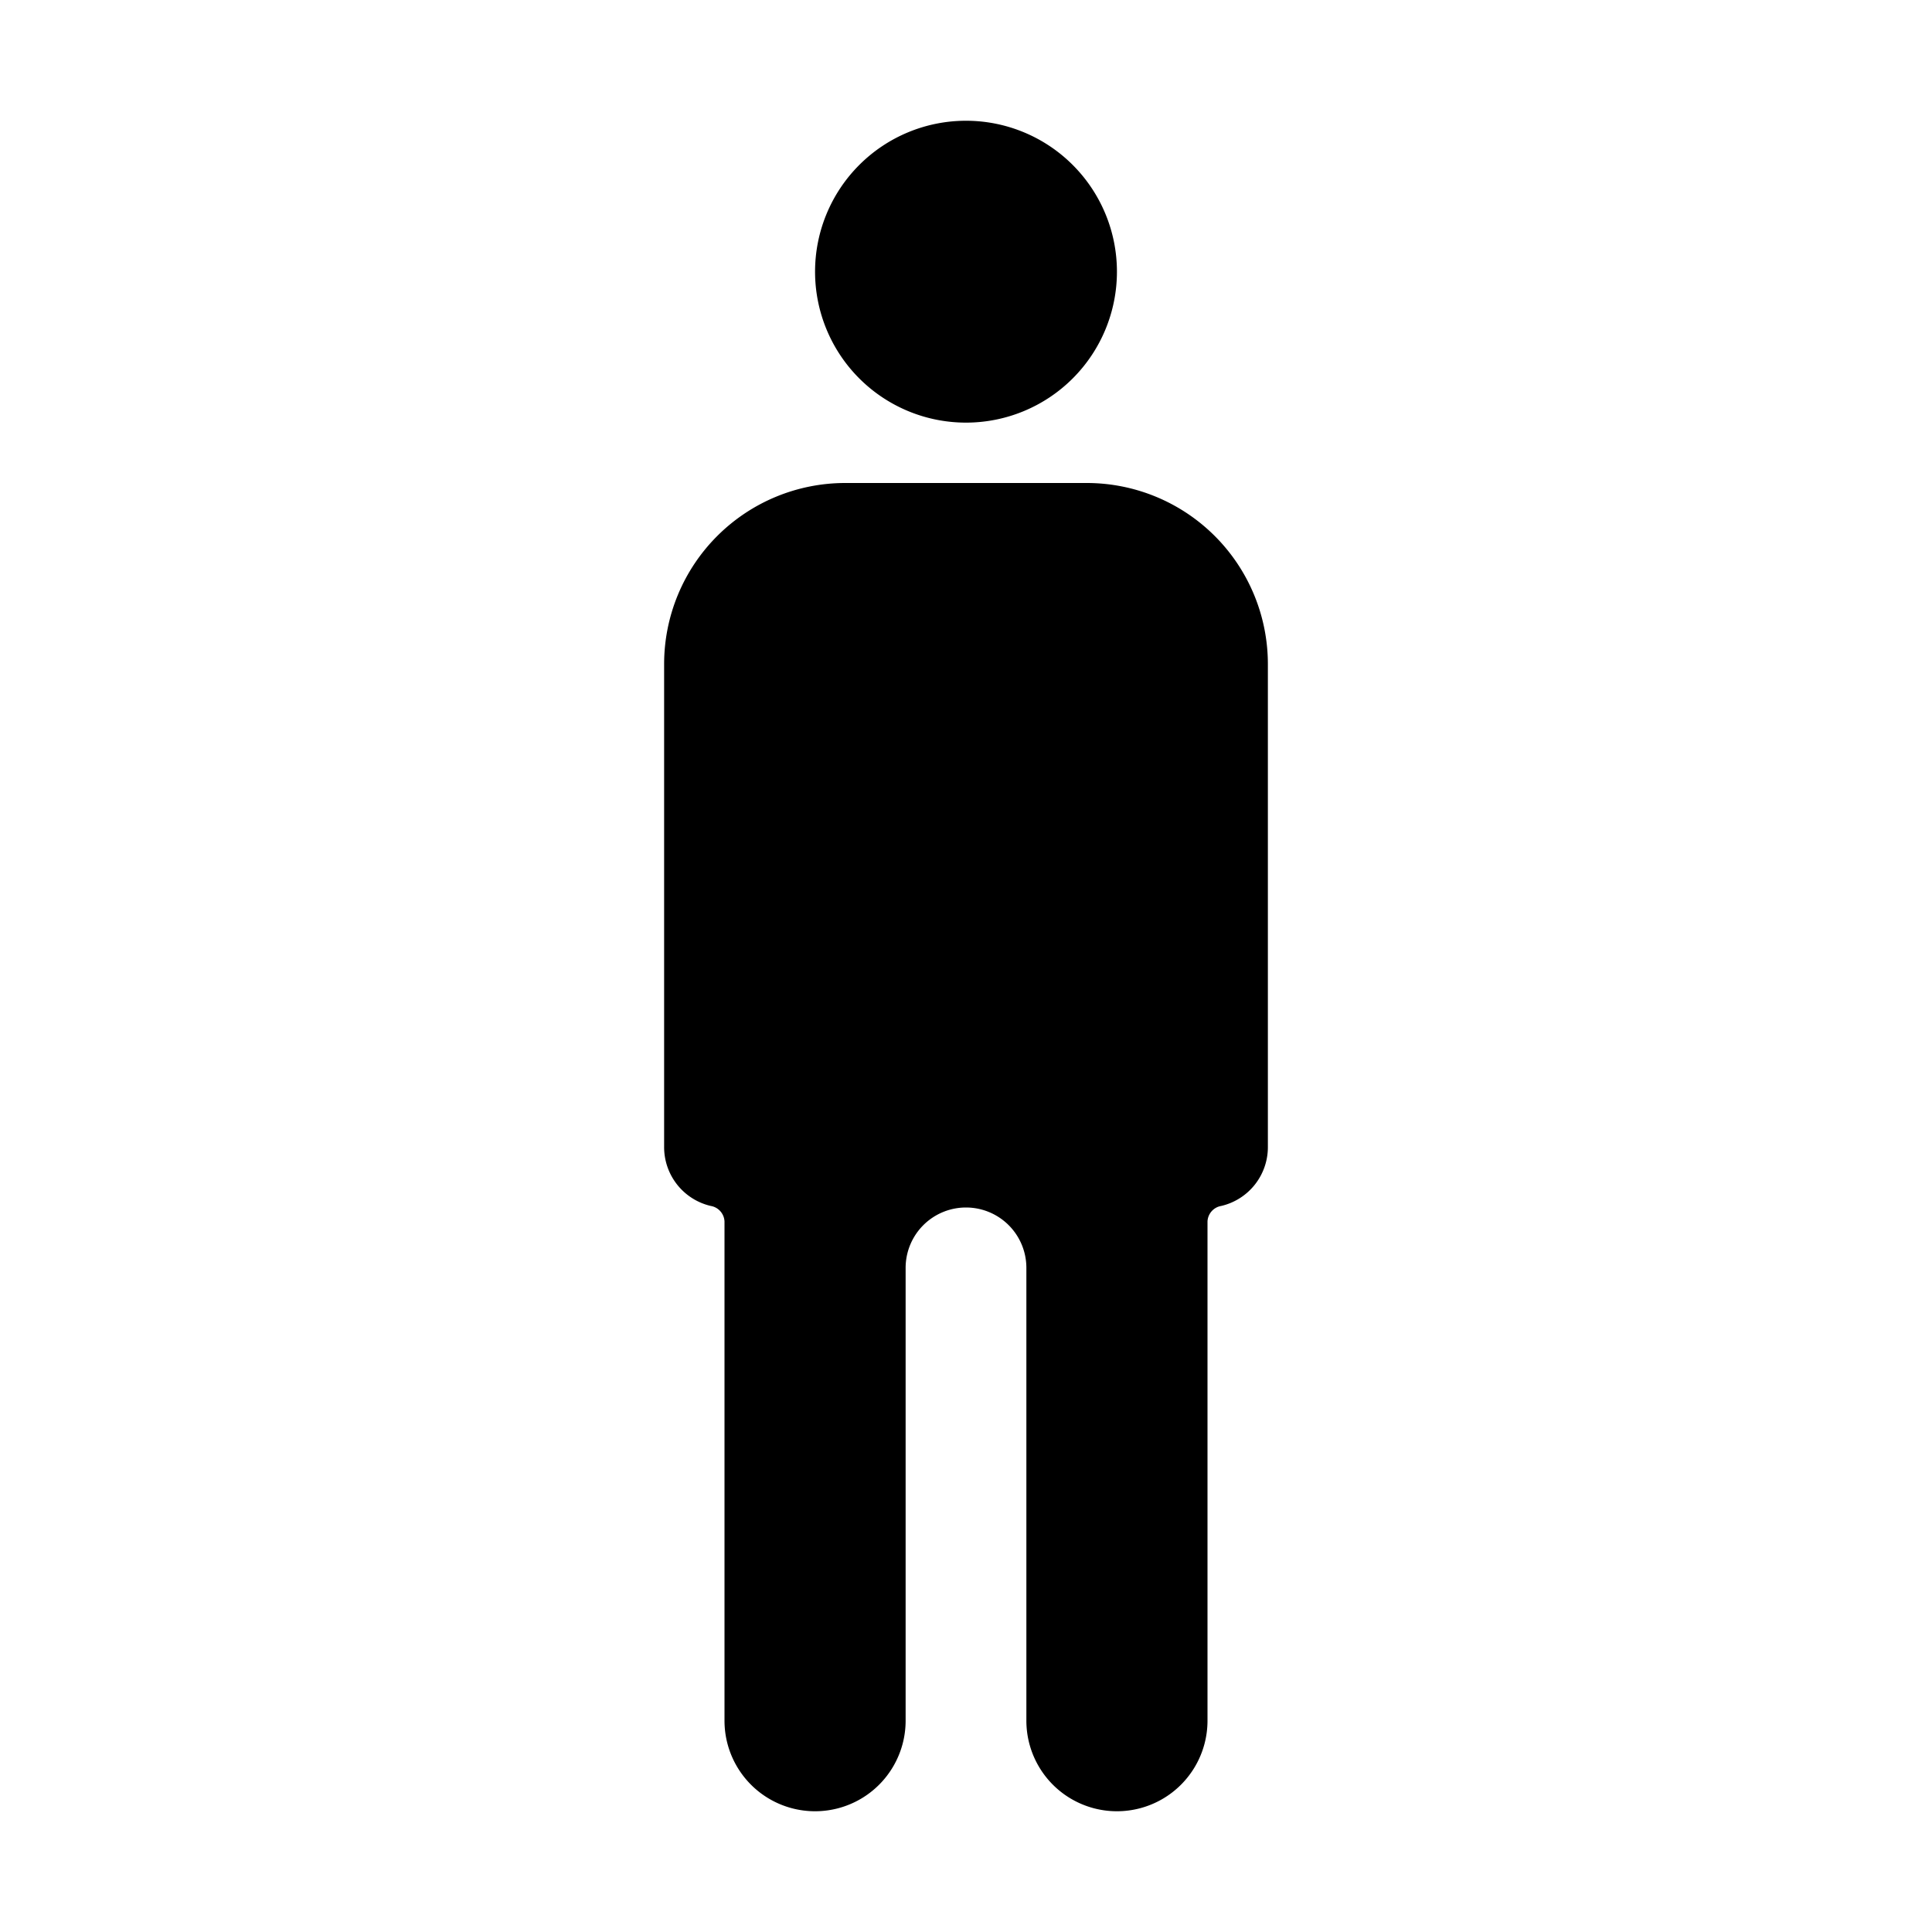 <svg id="glyphicons-humans" xmlns="http://www.w3.org/2000/svg" viewBox="0 0 32 32">
  <path id="man-compact" d="M13.5,4.5A2.5,2.5,0,1,1,16,7,2.5,2.5,0,0,1,13.5,4.5ZM18,8H14a3,3,0,0,0-3,3v8a1,1,0,0,0,.771.974A.273.273,0,0,1,12,20.231V28.5a1.5,1.5,0,0,0,3,0V21a1,1,0,0,1,2,0v7.5a1.5,1.5,0,0,0,3,0V20.231a.273.273,0,0,1,.229-.257A1,1,0,0,0,21,19V11A3,3,0,0,0,18,8Z"/>
</svg>
